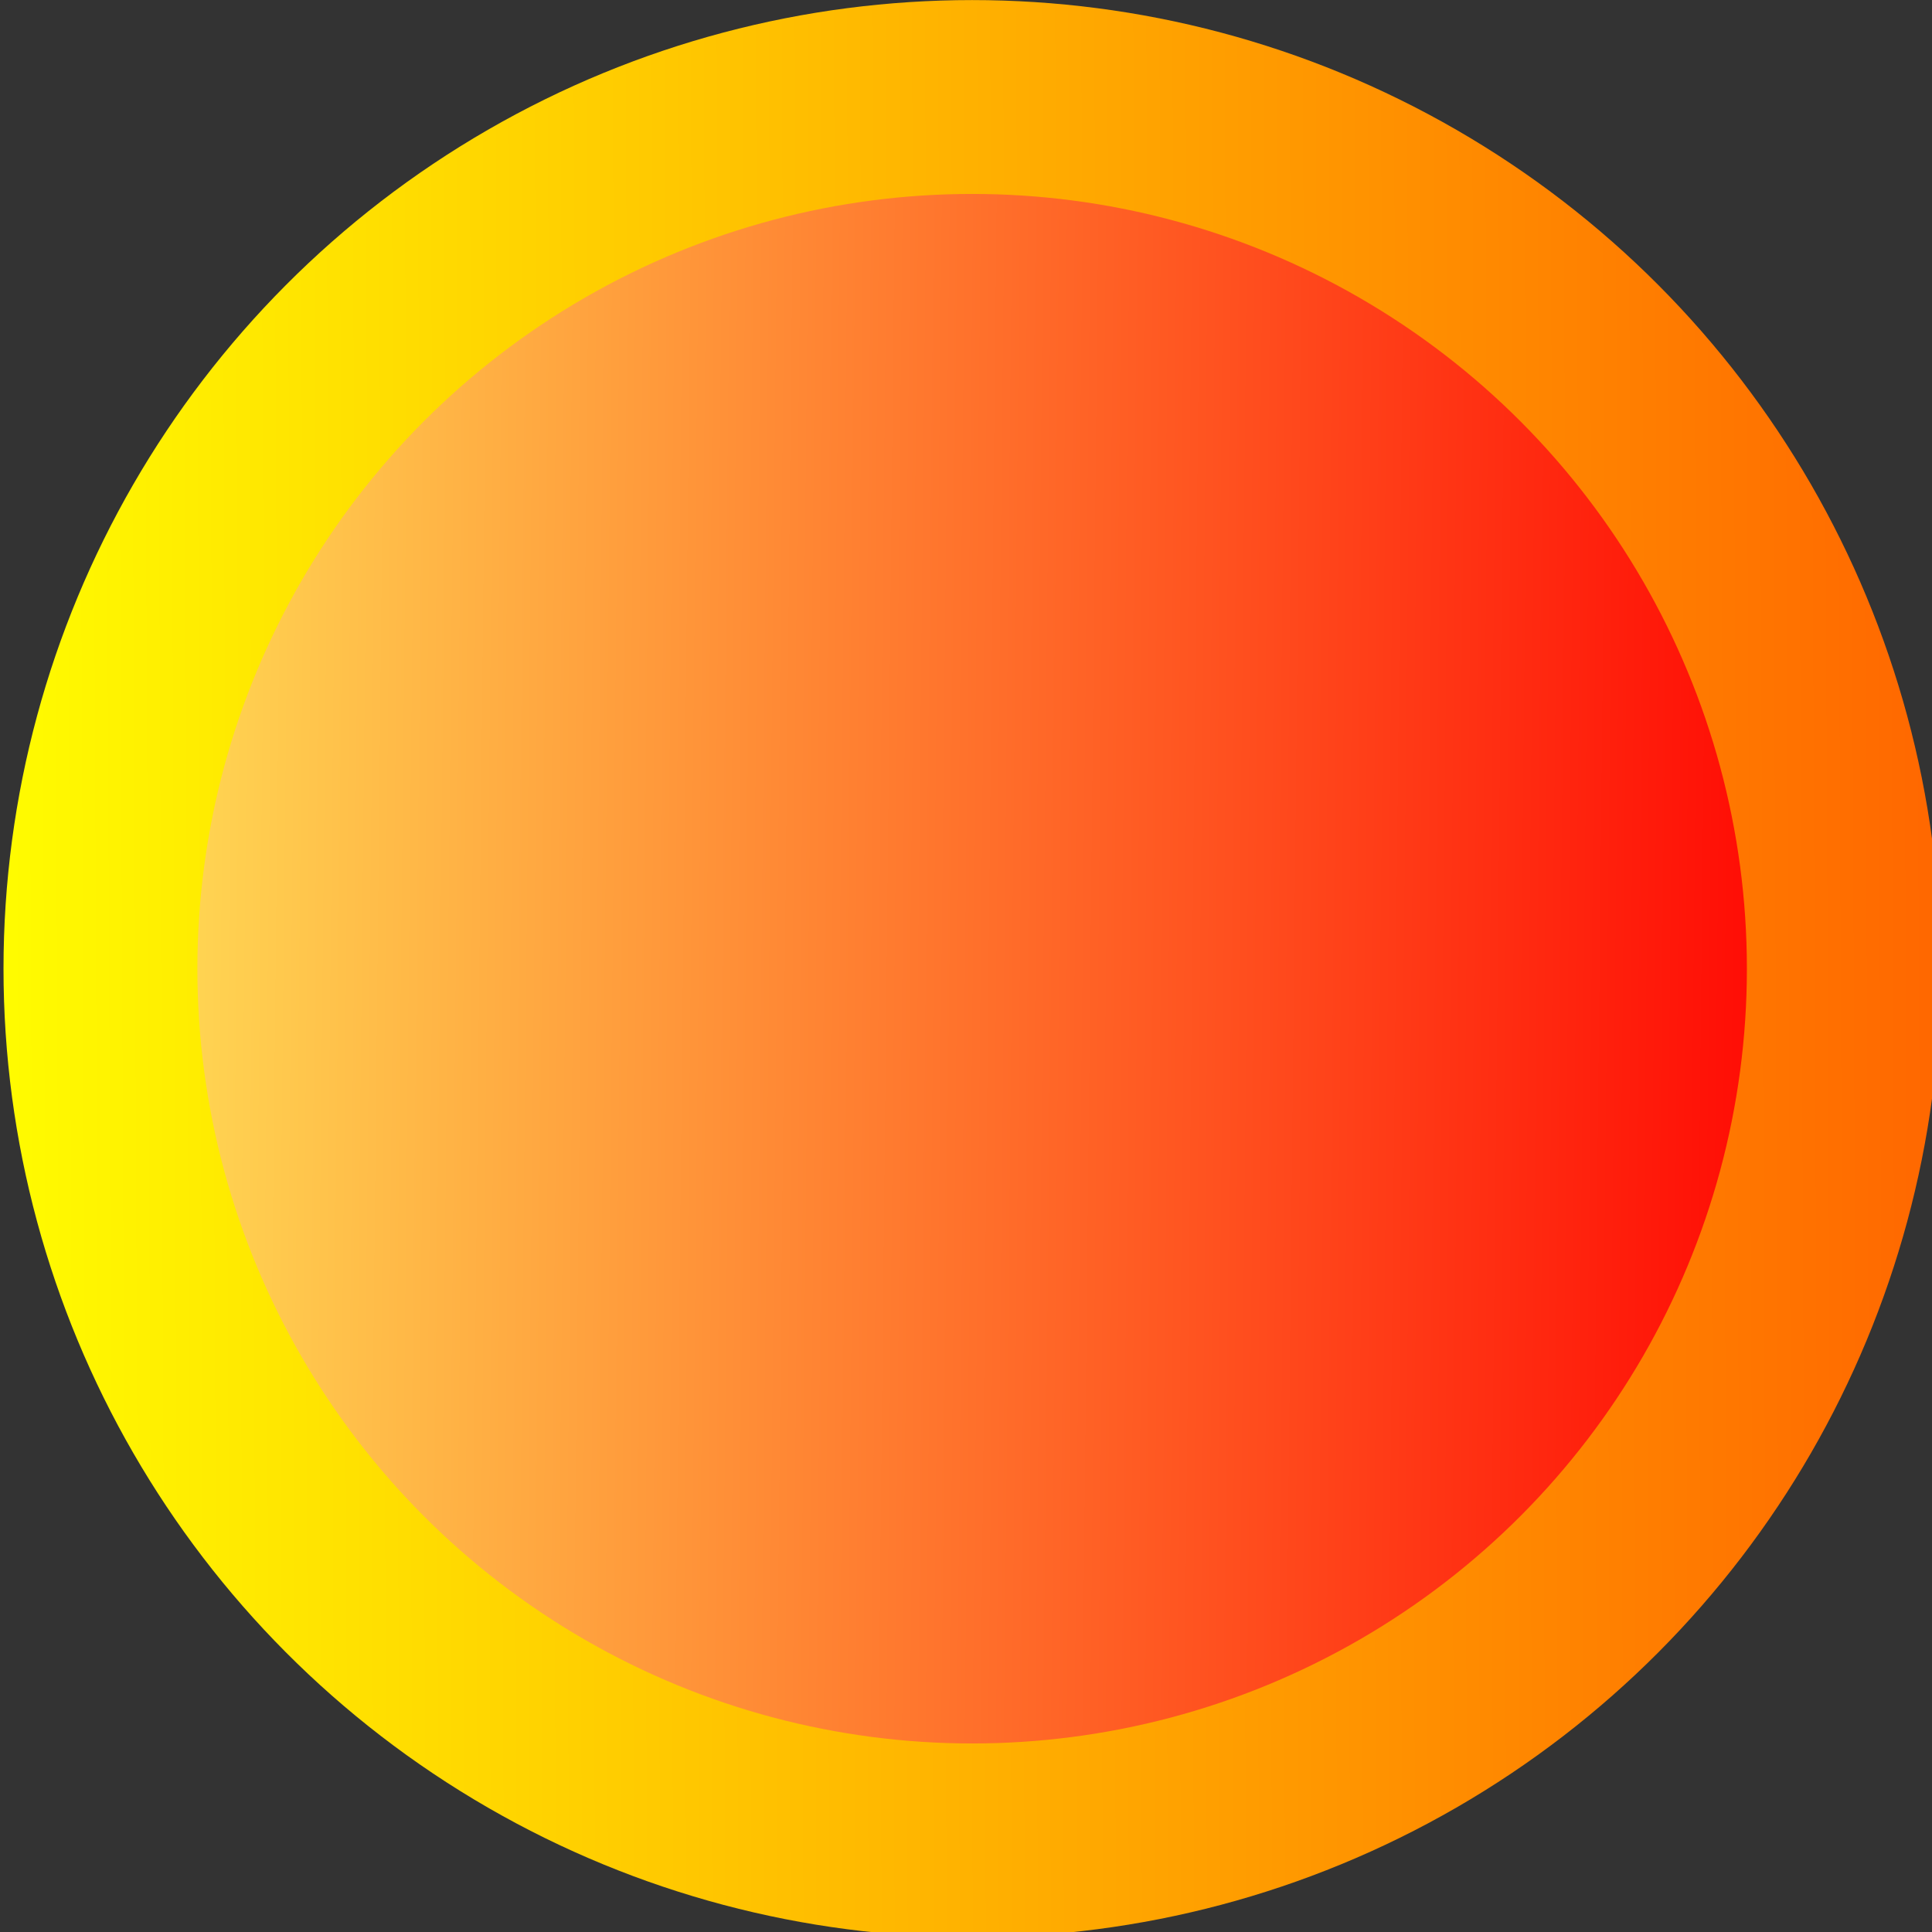 <?xml version="1.0" encoding="UTF-8" standalone="no"?>
<!-- Created with Inkscape (http://www.inkscape.org/) -->

<svg
   width="100"
   height="100"
   viewBox="0 0 26.458 26.458"
   version="1.1"
   id="svg5"
   inkscape:version="1.1.2 (0a00cf5339, 2022-02-04)"
   sodipodi:docname="FieryProjectile.svg"
   xmlns:inkscape="http://www.inkscape.org/namespaces/inkscape"
   xmlns:sodipodi="http://sodipodi.sourceforge.net/DTD/sodipodi-0.dtd"
   xmlns:xlink="http://www.w3.org/1999/xlink"
   xmlns="http://www.w3.org/2000/svg"
   xmlns:svg="http://www.w3.org/2000/svg">
  <rect x="0" y="0" width="26.458" height="26.458" fill="#333333" stroke="none"/>
  <sodipodi:namedview
     id="namedview7"
     pagecolor="#ffffff"
     bordercolor="#666666"
     borderopacity="1.0"
     inkscape:pageshadow="2"
     inkscape:pageopacity="0.0"
     inkscape:pagecheckerboard="0"
     inkscape:document-units="mm"
     showgrid="false"
     inkscape:snap-page="true"
     inkscape:zoom="2.3410453"
     inkscape:cx="110.84792"
     inkscape:cy="59.161606"
     inkscape:window-width="1830"
     inkscape:window-height="1016"
     inkscape:window-x="0"
     inkscape:window-y="0"
     inkscape:window-maximized="1"
     inkscape:current-layer="layer1"
     units="px"
     width="10px"
     inkscape:snap-global="false" />
  <defs
     id="defs2">
    <linearGradient
       inkscape:collect="always"
       id="linearGradient1308">
      <stop
         style="stop-color:#ffff00;stop-opacity:1;"
         offset="0"
         id="stop1304" />
      <stop
         style="stop-color:#ff6600;stop-opacity:1"
         offset="1"
         id="stop1306" />
    </linearGradient>
    <linearGradient
       inkscape:collect="always"
       id="linearGradient5580">
      <stop
         style="stop-color:#ff0000;stop-opacity:1"
         offset="0"
         id="stop5576" />
      <stop
         style="stop-color:#ffdd55;stop-opacity:1"
         offset="1"
         id="stop5578" />
    </linearGradient>
    <linearGradient
       inkscape:collect="always"
       xlink:href="#linearGradient5580"
       id="linearGradient5446"
       x1="1.229"
       y1="12.99"
       x2="24.95"
       y2="13.242"
       gradientUnits="userSpaceOnUse"
       gradientTransform="translate(-26.625,-26.532)" />
    <linearGradient
       inkscape:collect="always"
       xlink:href="#linearGradient1308"
       id="linearGradient1310"
       x1="-0.563"
       y1="13.789"
       x2="26.733"
       y2="13.663"
       gradientUnits="userSpaceOnUse" />
  </defs>
  <g
     inkscape:label="Layer 1"
     inkscape:groupmode="layer"
     id="layer1">
    <circle
       style="fill:url(#linearGradient1310);fill-opacity:1;stroke:none;stroke-width:0.263"
       id="circle1252"
       cx="13.313"
       cy="13.266"
       r="13.265" />
    <circle
       style="fill:url(#linearGradient5446);fill-opacity:1;stroke:none;stroke-width:0.21"
       id="circle540"
       cx="-13.313"
       cy="-13.266"
       r="10.61"
       transform="scale(-1)" />
  </g>
</svg>
